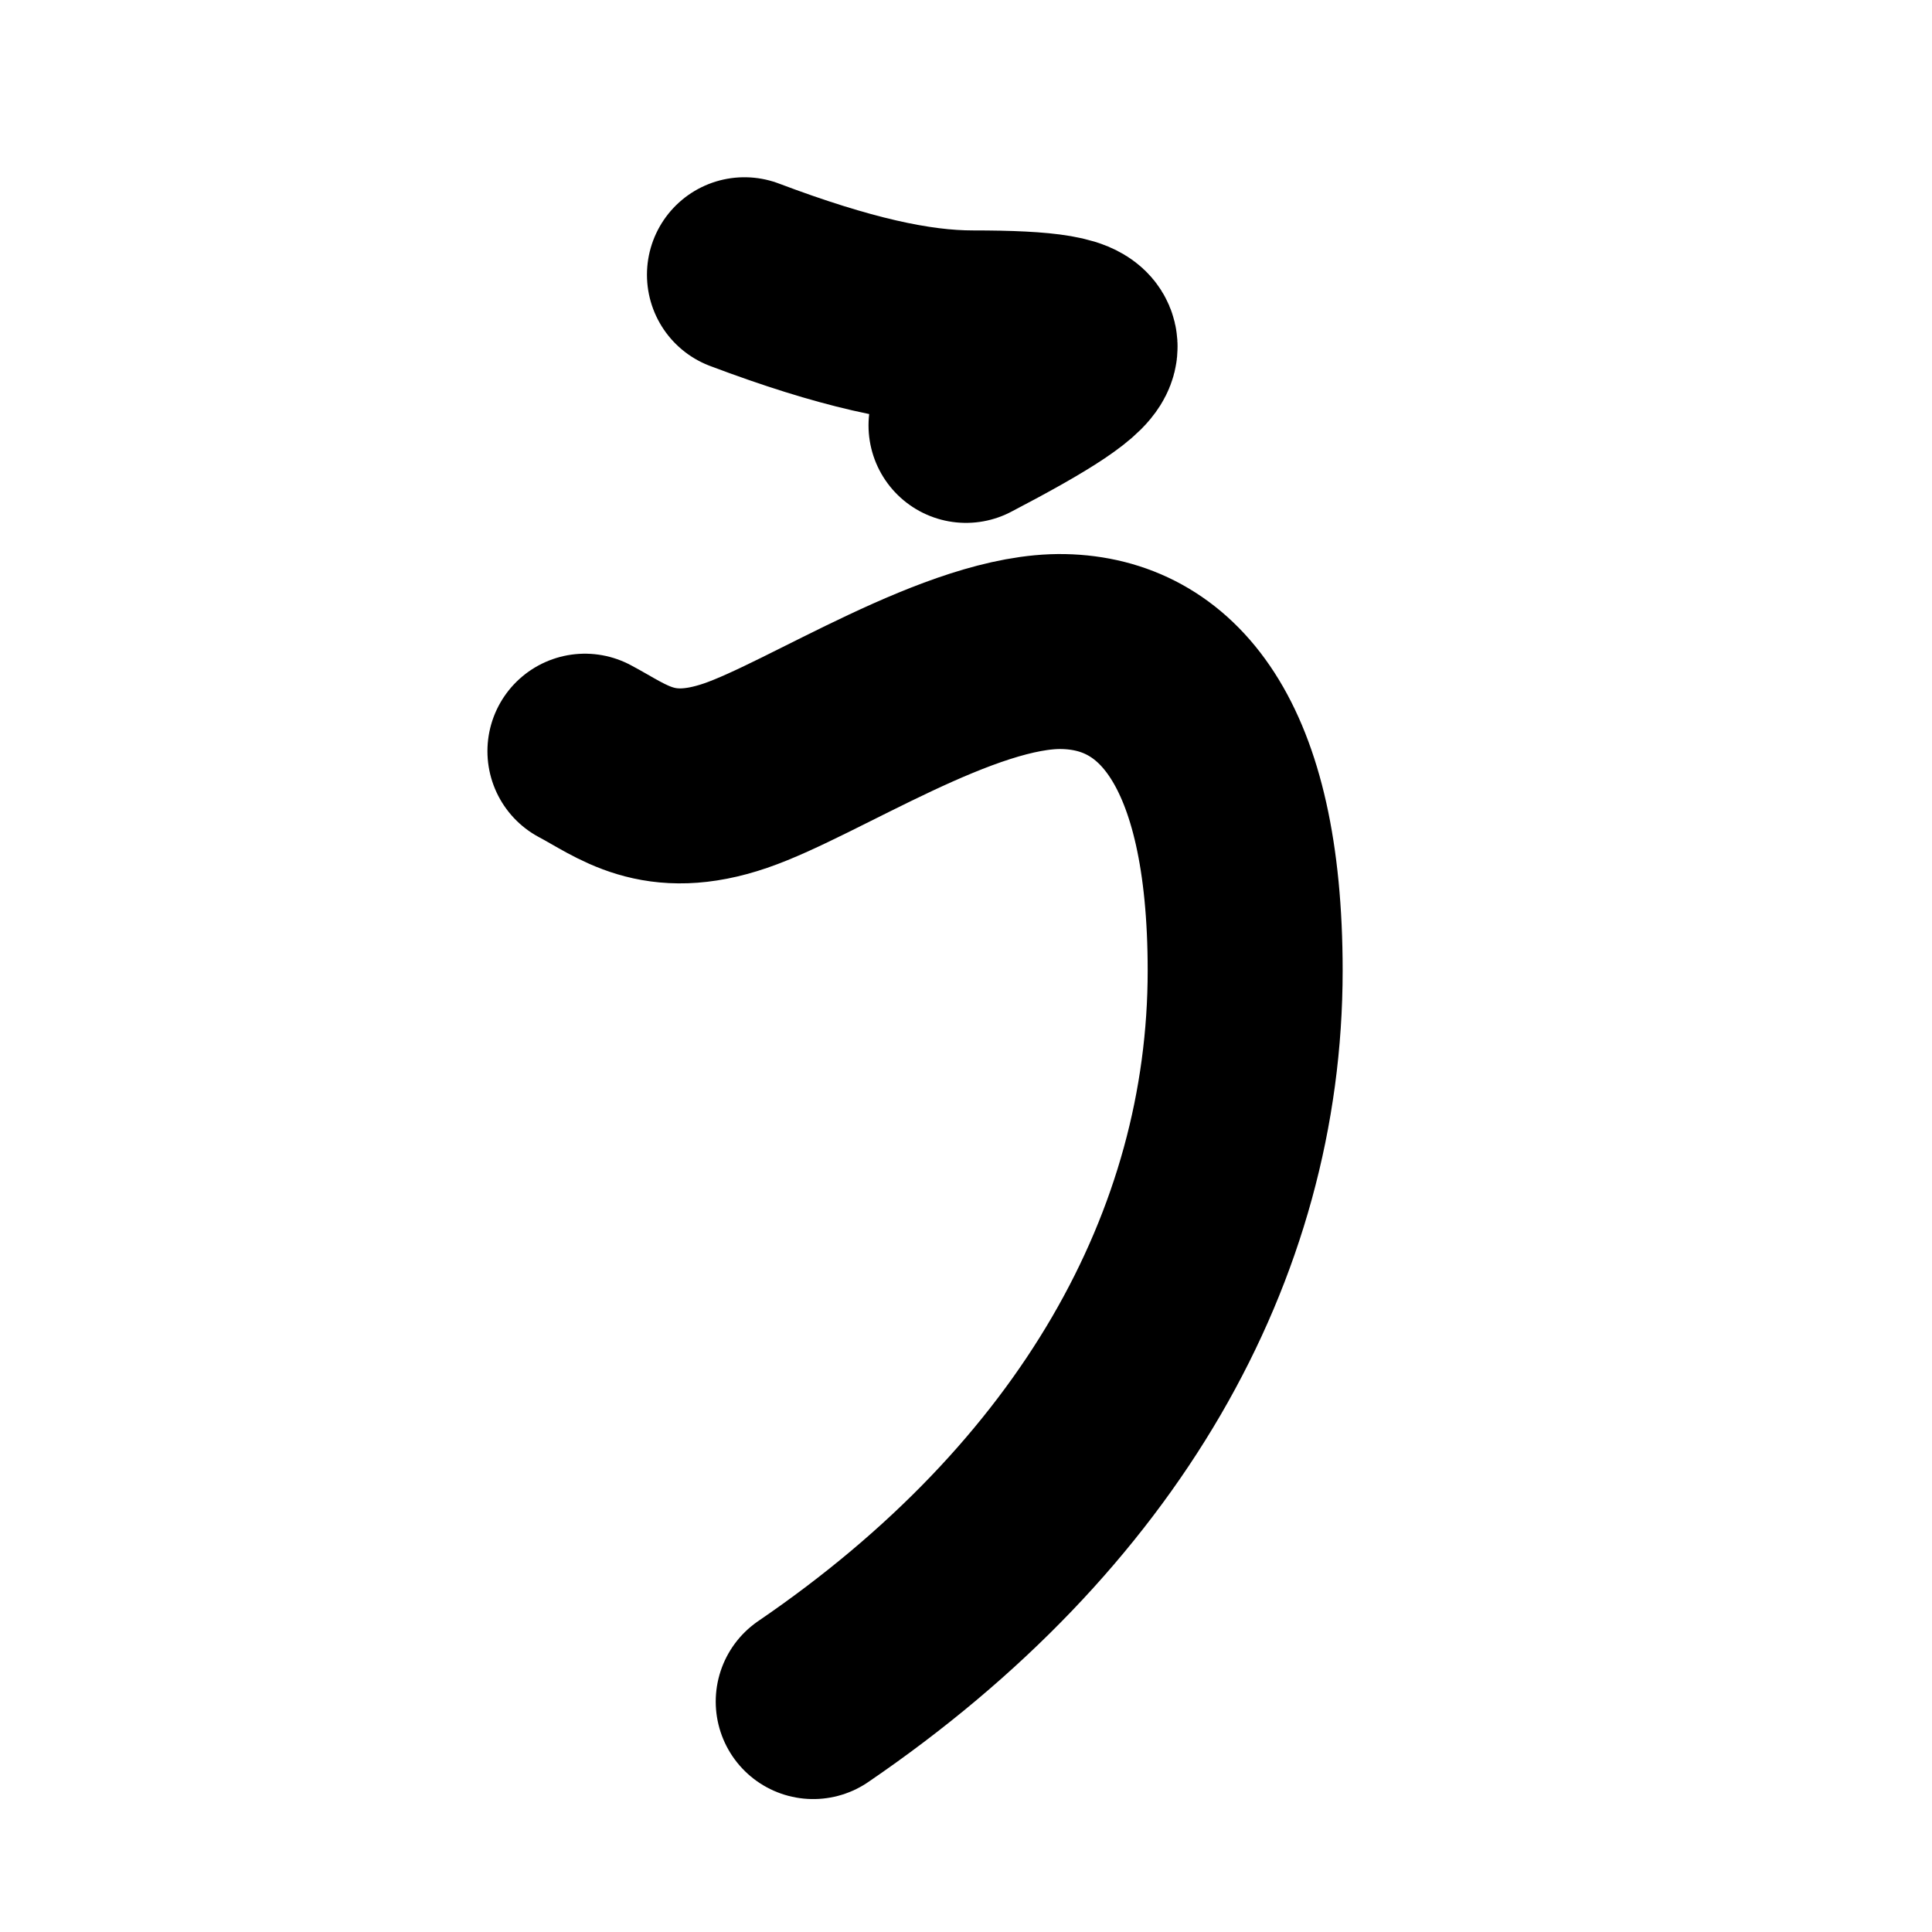 <?xml version="1.0" encoding="UTF-8" standalone="no"?>
<!--
Copyright (C) 2009/2010/2011 Ulrich Apel.
This work is distributed under the conditions of the Creative Commons
Attribution-Share Alike 3.0 Licence. This means you are free:
* to Share - to copy, distribute and transmit the work
* to Remix - to adapt the work

Under the following conditions:
* Attribution. You must attribute the work by stating your use of KanjiVG in
  your own copyright header and linking to KanjiVG's website
  (http://kanjivg.tagaini.net)
* Share Alike. If you alter, transform, or build upon this work, you may
  distribute the resulting work only under the same or similar license to this
  one.

See http://creativecommons.org/licenses/by-sa/3.0/ for more details.
-->

<svg
   width="109"
   height="109"
   viewBox="0 0 109 109"
   version="1.1"
   xmlns="http://www.w3.org/2000/svg">
  <path
     id="kvg:03046-s1"
     d="m 42,15.5 c 5.62,2.12 9.62,3 12.88,3 8.27,0 8,1.12 -0.38,5.5"
     style="fill:none;stroke:#000000;stroke-width:11;stroke-linecap:round;stroke-linejoin:round" />
  <path
     id="kvg:03046-s2"
     d="m 33,42.38 c 2.12,1.12 4.12,2.88 8.5,1.38 4.38,-1.5 12.75,-7.12 18.5,-7 5.75,0.12 10.25,5 10.25,18 C 70.25,70.25 62,85 45.88,96"
     style="fill:none;stroke:#000000;stroke-width:11;stroke-linecap:round;stroke-linejoin:round" />
</svg>
